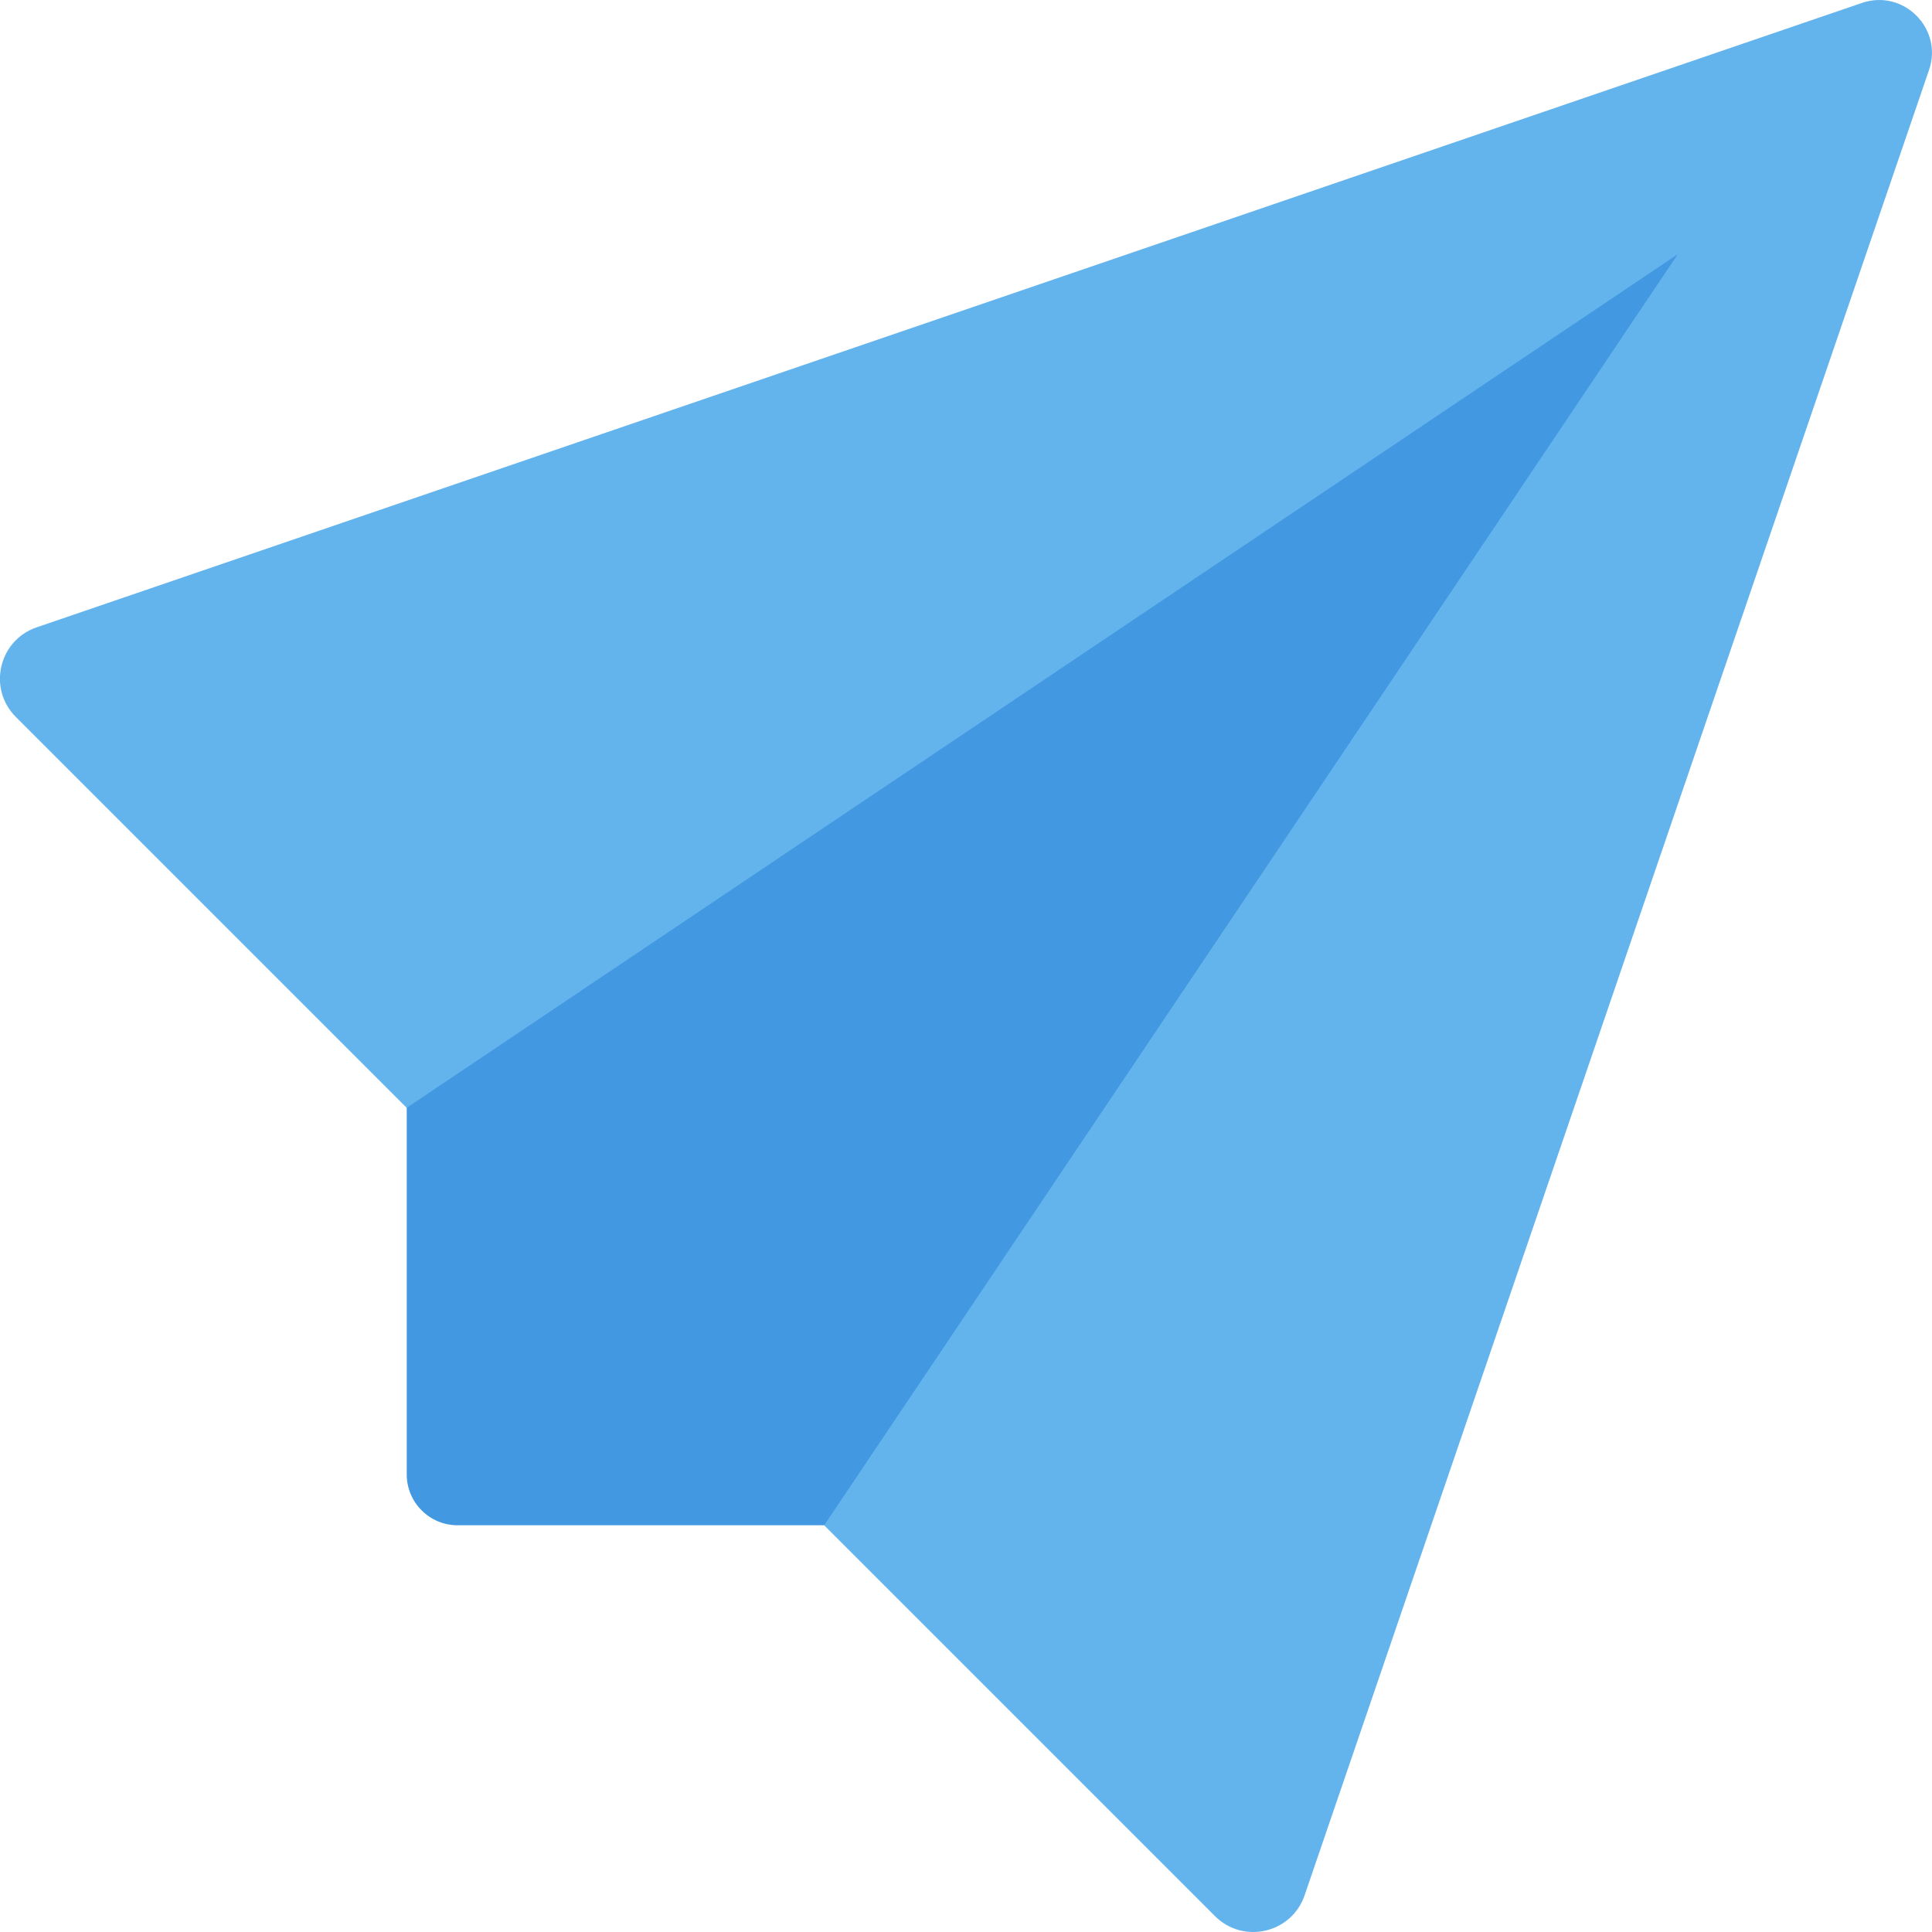 <svg height="400" viewBox="0 0 400 400" width="400" xmlns="http://www.w3.org/2000/svg"><g fill="none" fill-rule="nonzero"><path d="m385.484.611-377.895 129.274c-7.863 2.684-10.179 12.684-4.305 18.558l248.263 248.263c5.874 5.874 15.874 3.558 18.558-4.305l129.274-377.895c2.958-8.6-5.284-16.842-13.895-13.895z" fill="#63b3ed"/><path d="m347.368 52.632-263.158 176.726v75.905c0 5.811 4.716 10.526 10.526 10.526h75.905z" fill="#4299e1"/></g></svg>